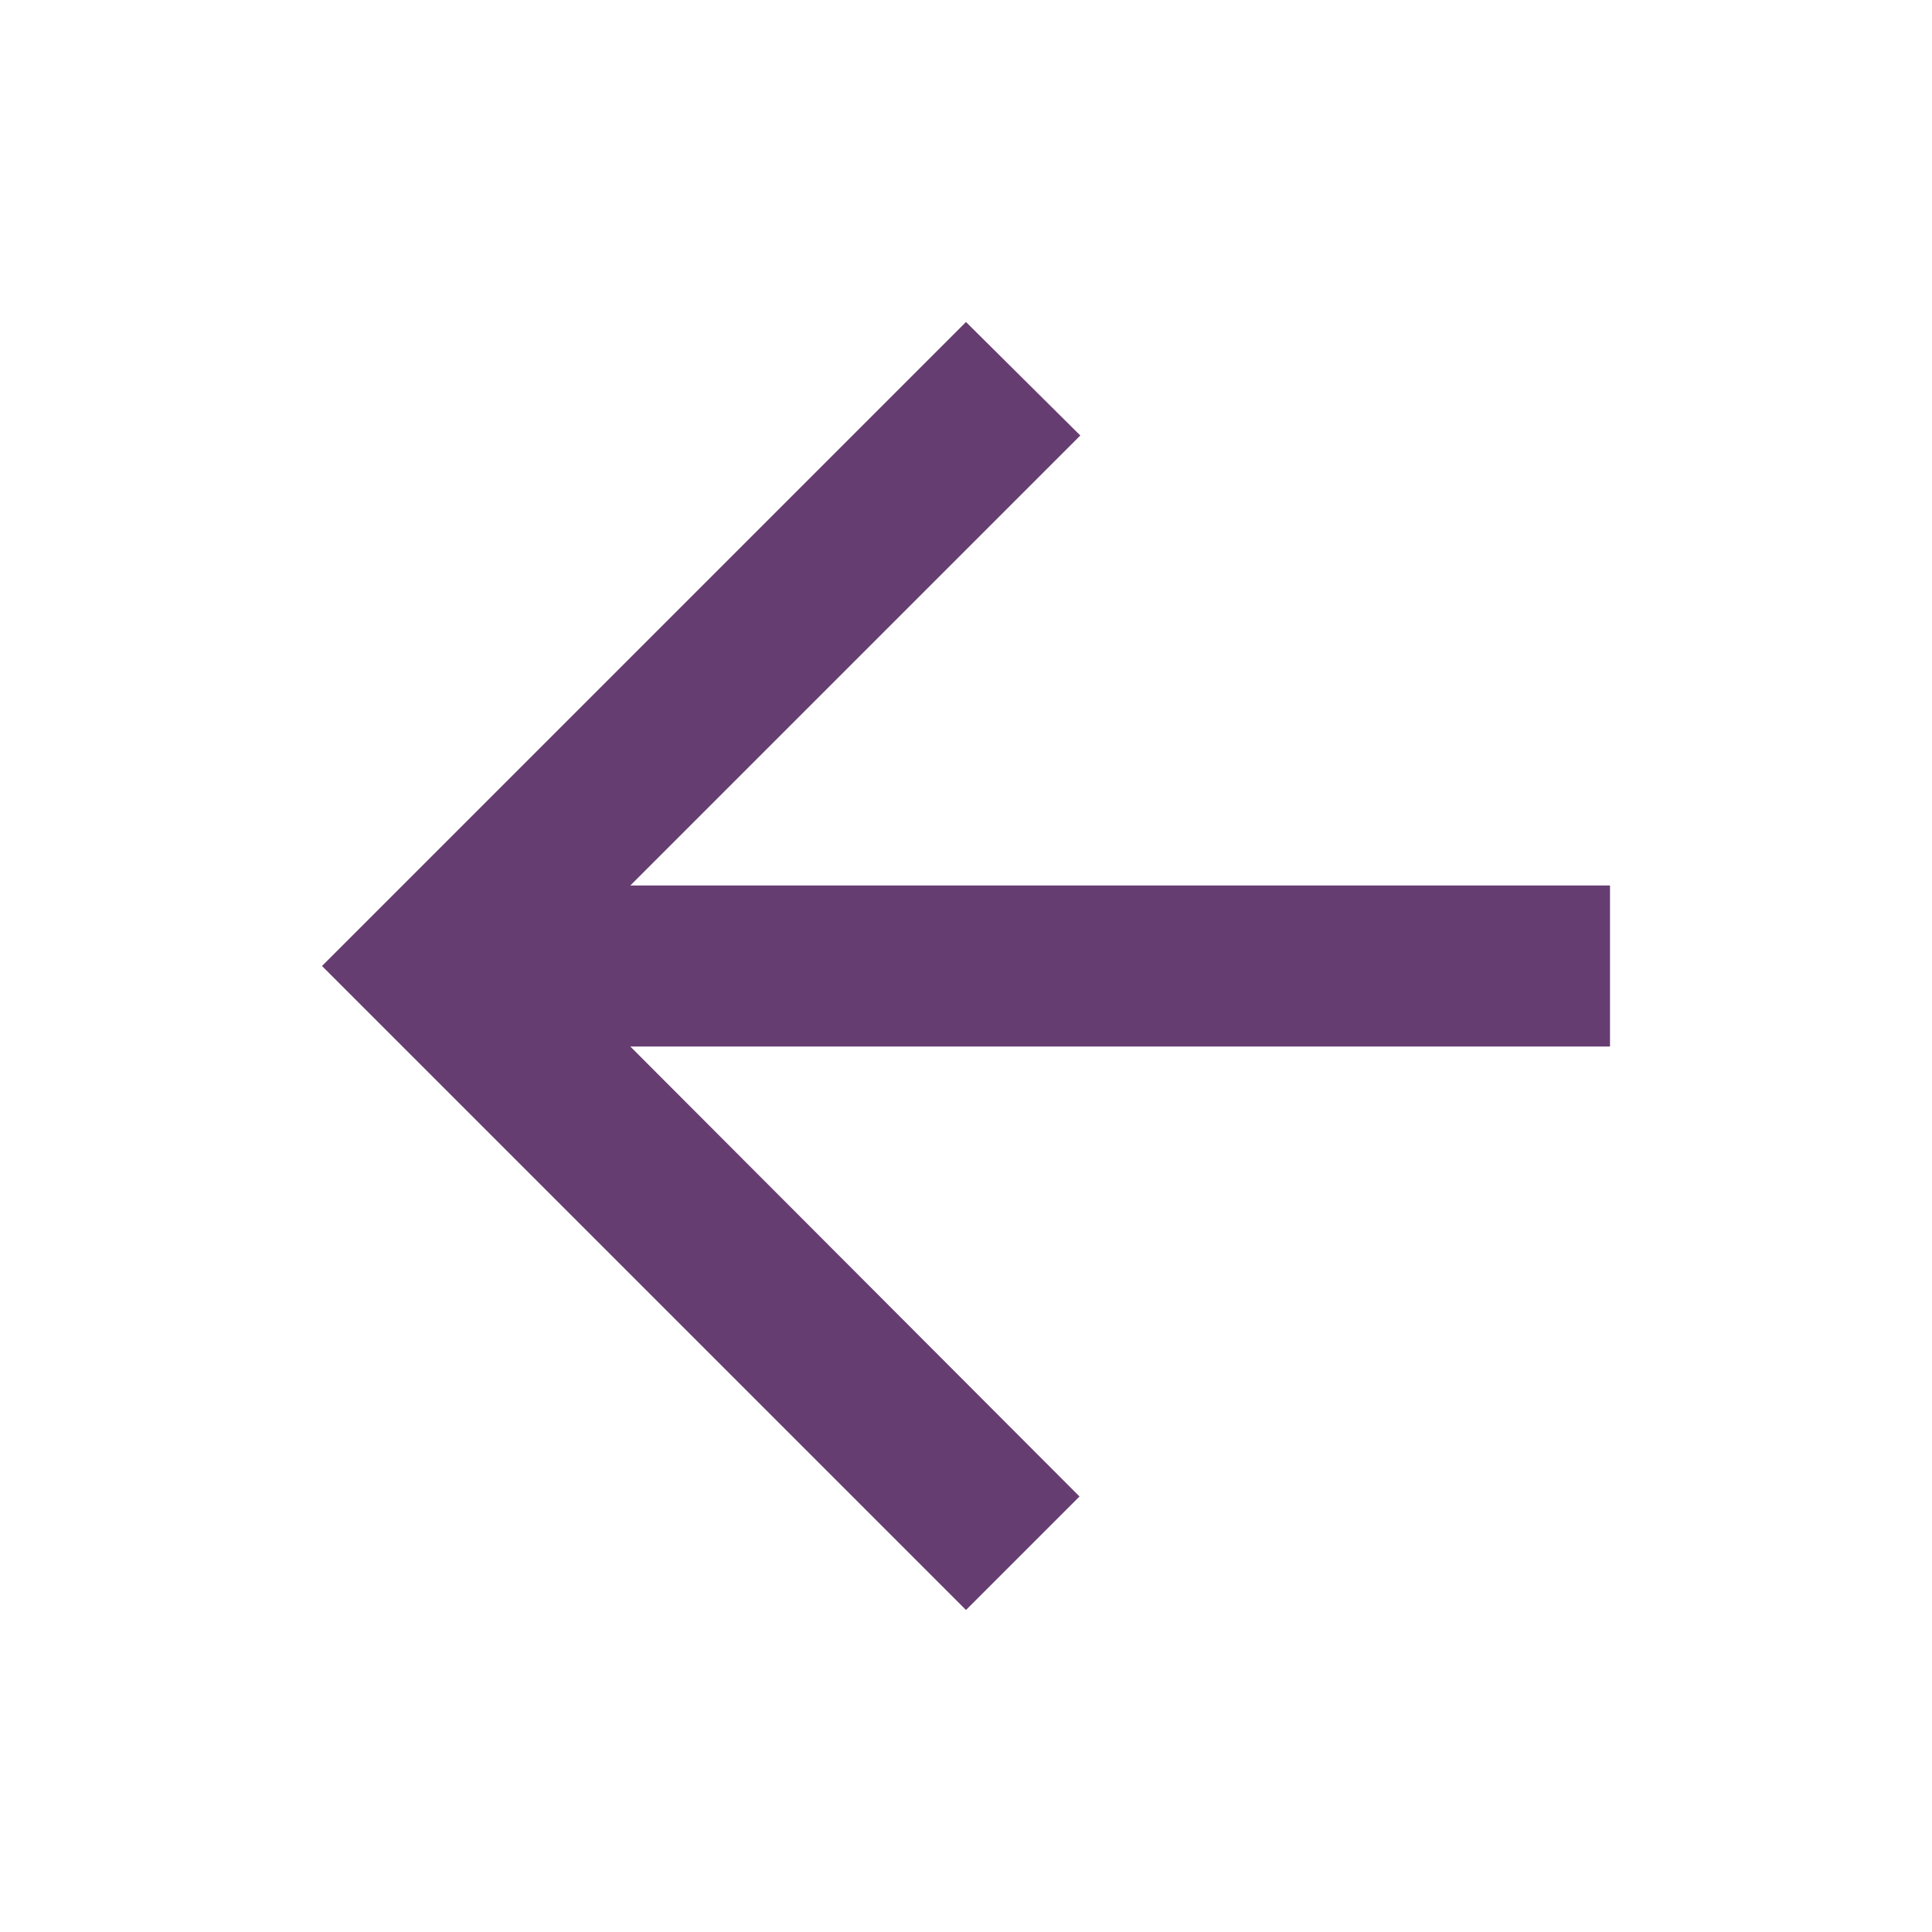<svg xmlns="http://www.w3.org/2000/svg" height="24px" viewBox="0 0 24 24" width="24px" fill="rgb(102,61,113)"><path d="M0 0h24v24H0V0z" fill="none"/><path d="M20 11H7.83l5.59-5.59L12 4l-8 8 8 8 1.41-1.41L7.83 13H20v-2z"/></svg>